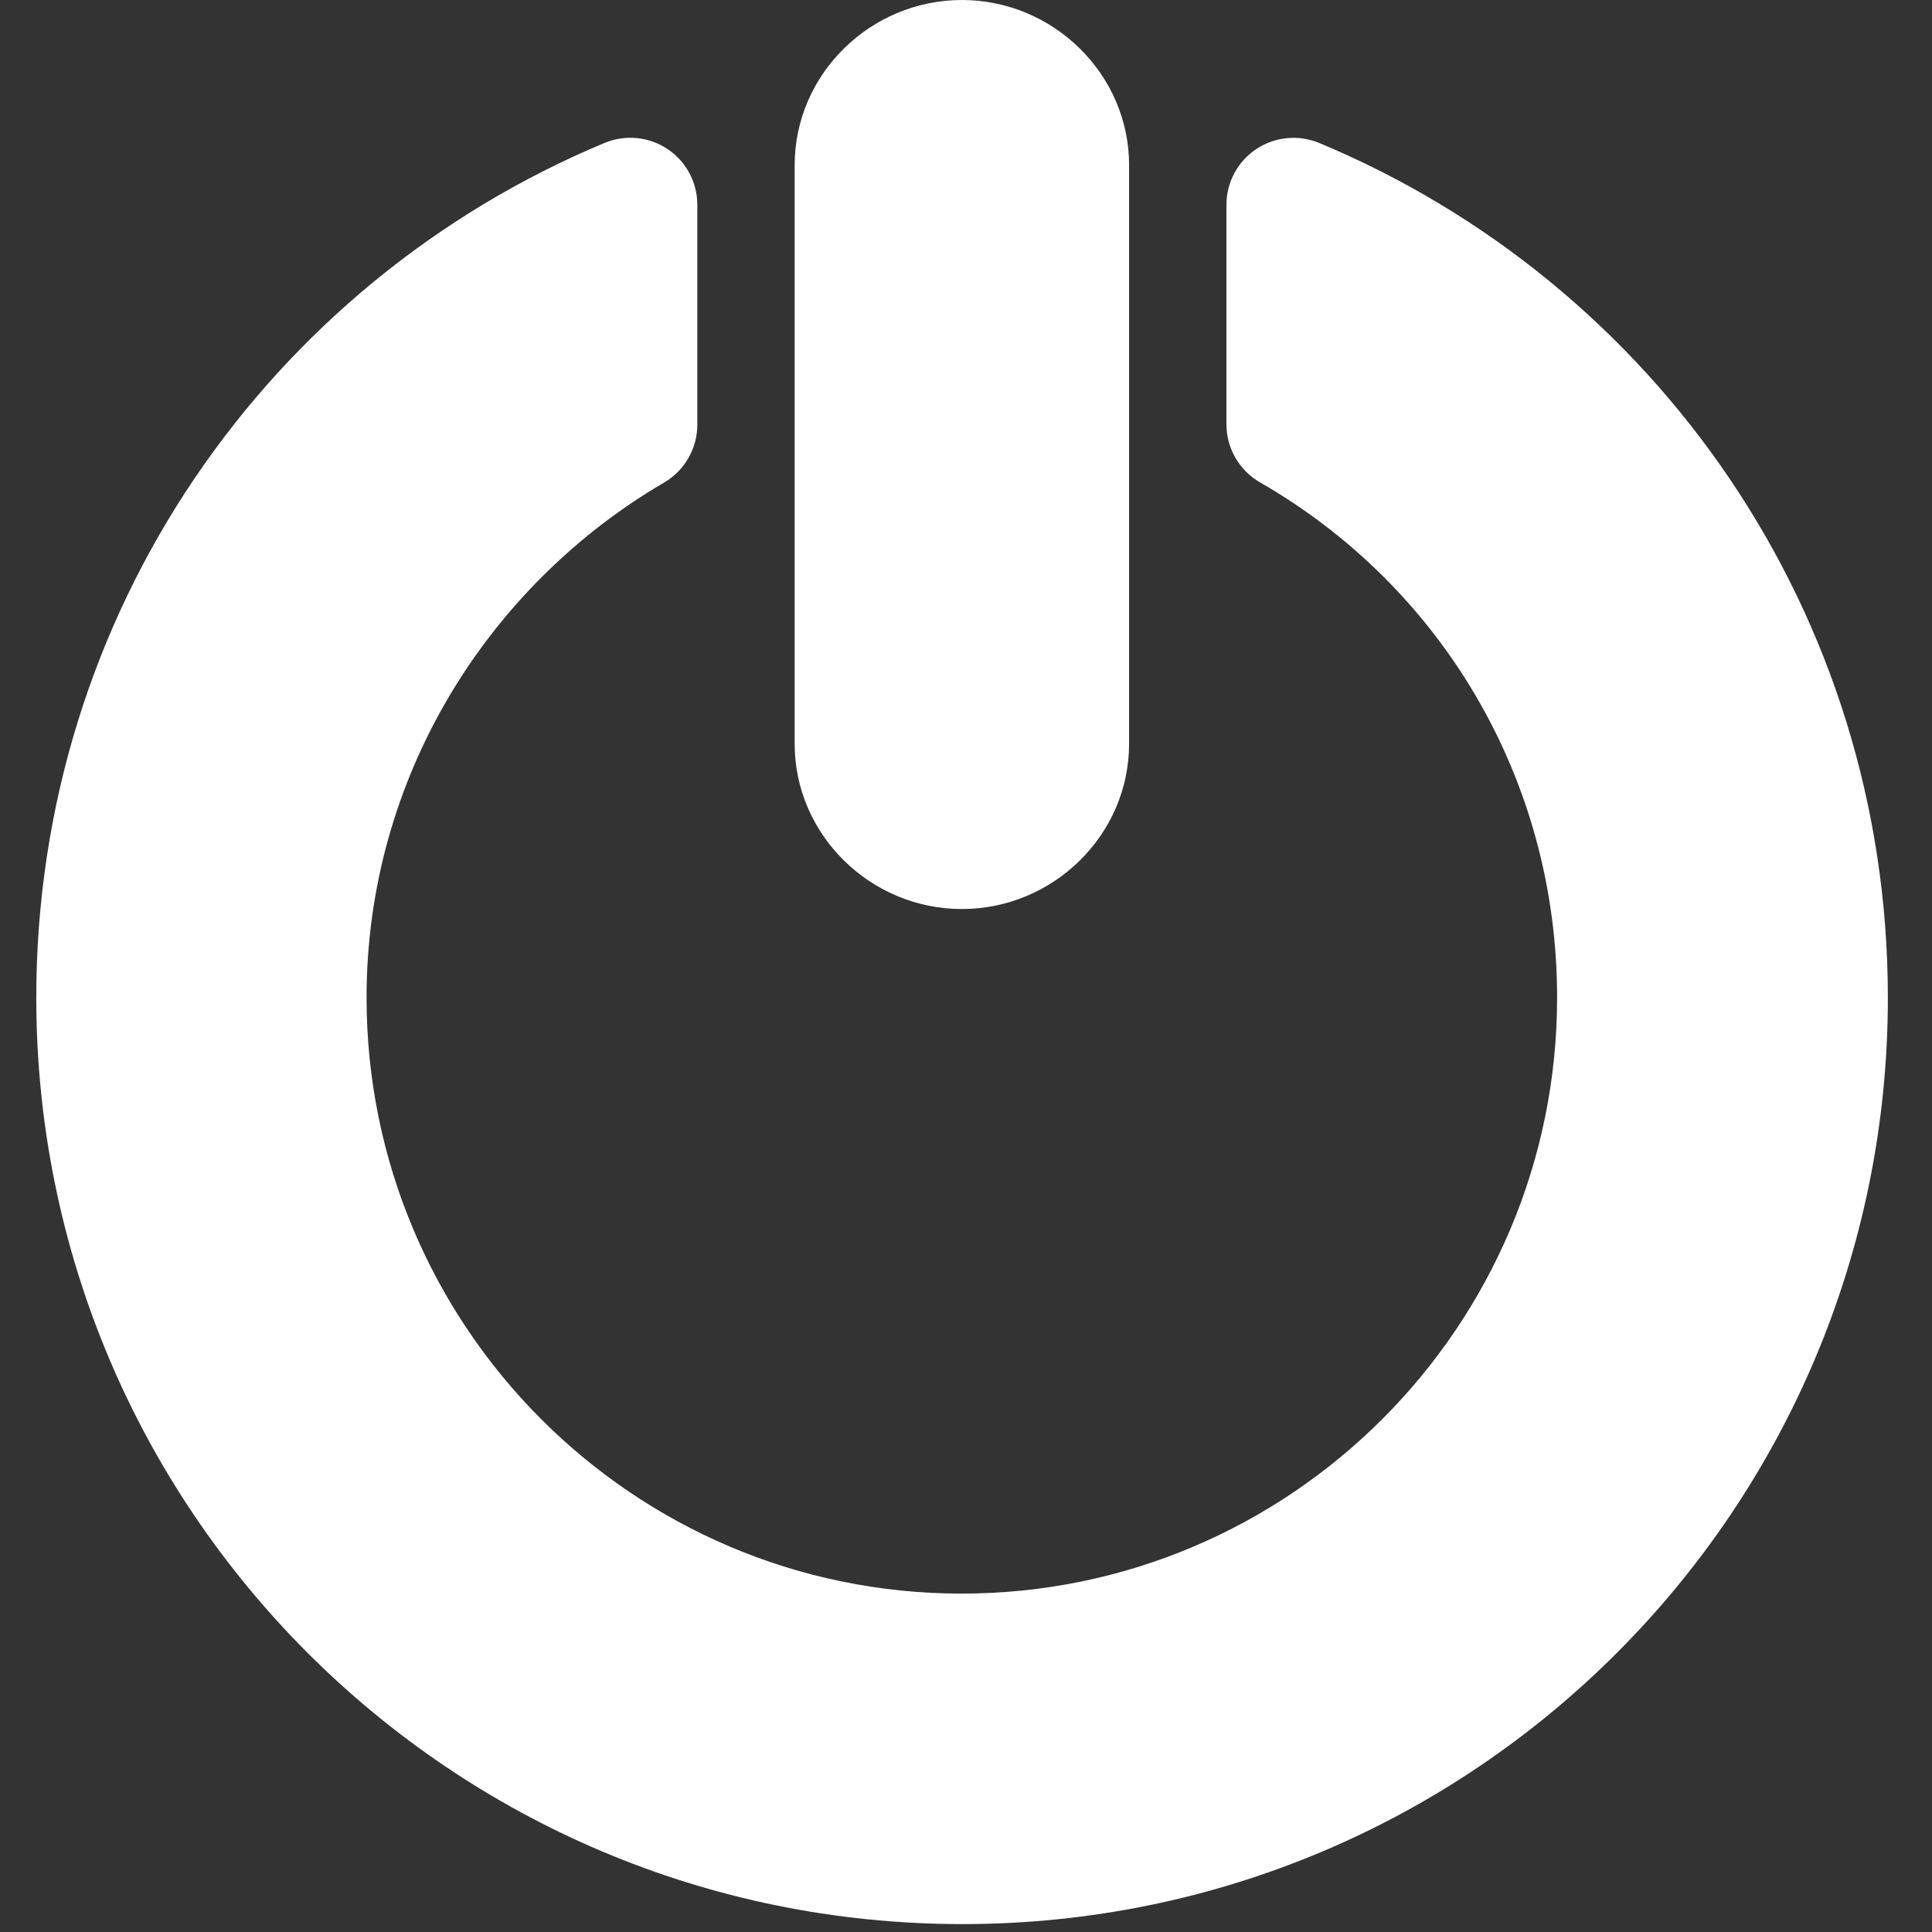 <?xml version="1.0" encoding="UTF-8" standalone="no"?>
<!DOCTYPE svg PUBLIC "-//W3C//DTD SVG 1.1//EN" "http://www.w3.org/Graphics/SVG/1.1/DTD/svg11.dtd">
<svg width="100%" height="100%" viewBox="0 0 45 45" version="1.1" xmlns="http://www.w3.org/2000/svg" xmlns:xlink="http://www.w3.org/1999/xlink" xml:space="preserve" xmlns:serif="http://www.serif.com/" style="fill-rule:evenodd;clip-rule:evenodd;stroke-linejoin:round;stroke-miterlimit:1.414;">
    <rect x="0" y="0" width="45" height="45" fill="#333333" stroke="none"/>
    <g>
        <path d="M22.404,21.173C24.53,21.173 26.299,19.449 26.299,17.323L26.299,3.849C26.299,1.724 24.53,0 22.404,0C20.278,0 18.509,1.724 18.509,3.849L18.509,17.324C18.51,19.449 20.278,21.173 22.404,21.173Z" style="fill:white;fill-rule:nonzero;"/>
        <path d="M30.727,3.33C30.246,3.13 29.697,3.183 29.261,3.472C28.827,3.761 28.566,4.248 28.566,4.77L28.566,9.883C28.566,10.443 28.867,10.959 29.35,11.237C33.542,13.644 36.268,18.121 36.268,23.236C36.268,30.89 30.051,37.118 22.398,37.118C14.744,37.118 8.538,30.89 8.538,23.236C8.538,18.123 11.351,13.647 15.469,11.239C15.947,10.96 16.242,10.445 16.242,9.891L16.242,4.769C16.242,4.248 15.981,3.76 15.547,3.471C15.112,3.181 14.563,3.129 14.081,3.329C6.257,6.593 0.845,14.276 0.845,23.236C0.845,35.156 10.498,44.816 22.417,44.816C34.334,44.816 43.972,35.156 43.972,23.236C43.971,14.276 38.554,6.593 30.727,3.33Z" style="fill:white;fill-rule:nonzero;"/>
    </g>
</svg>
